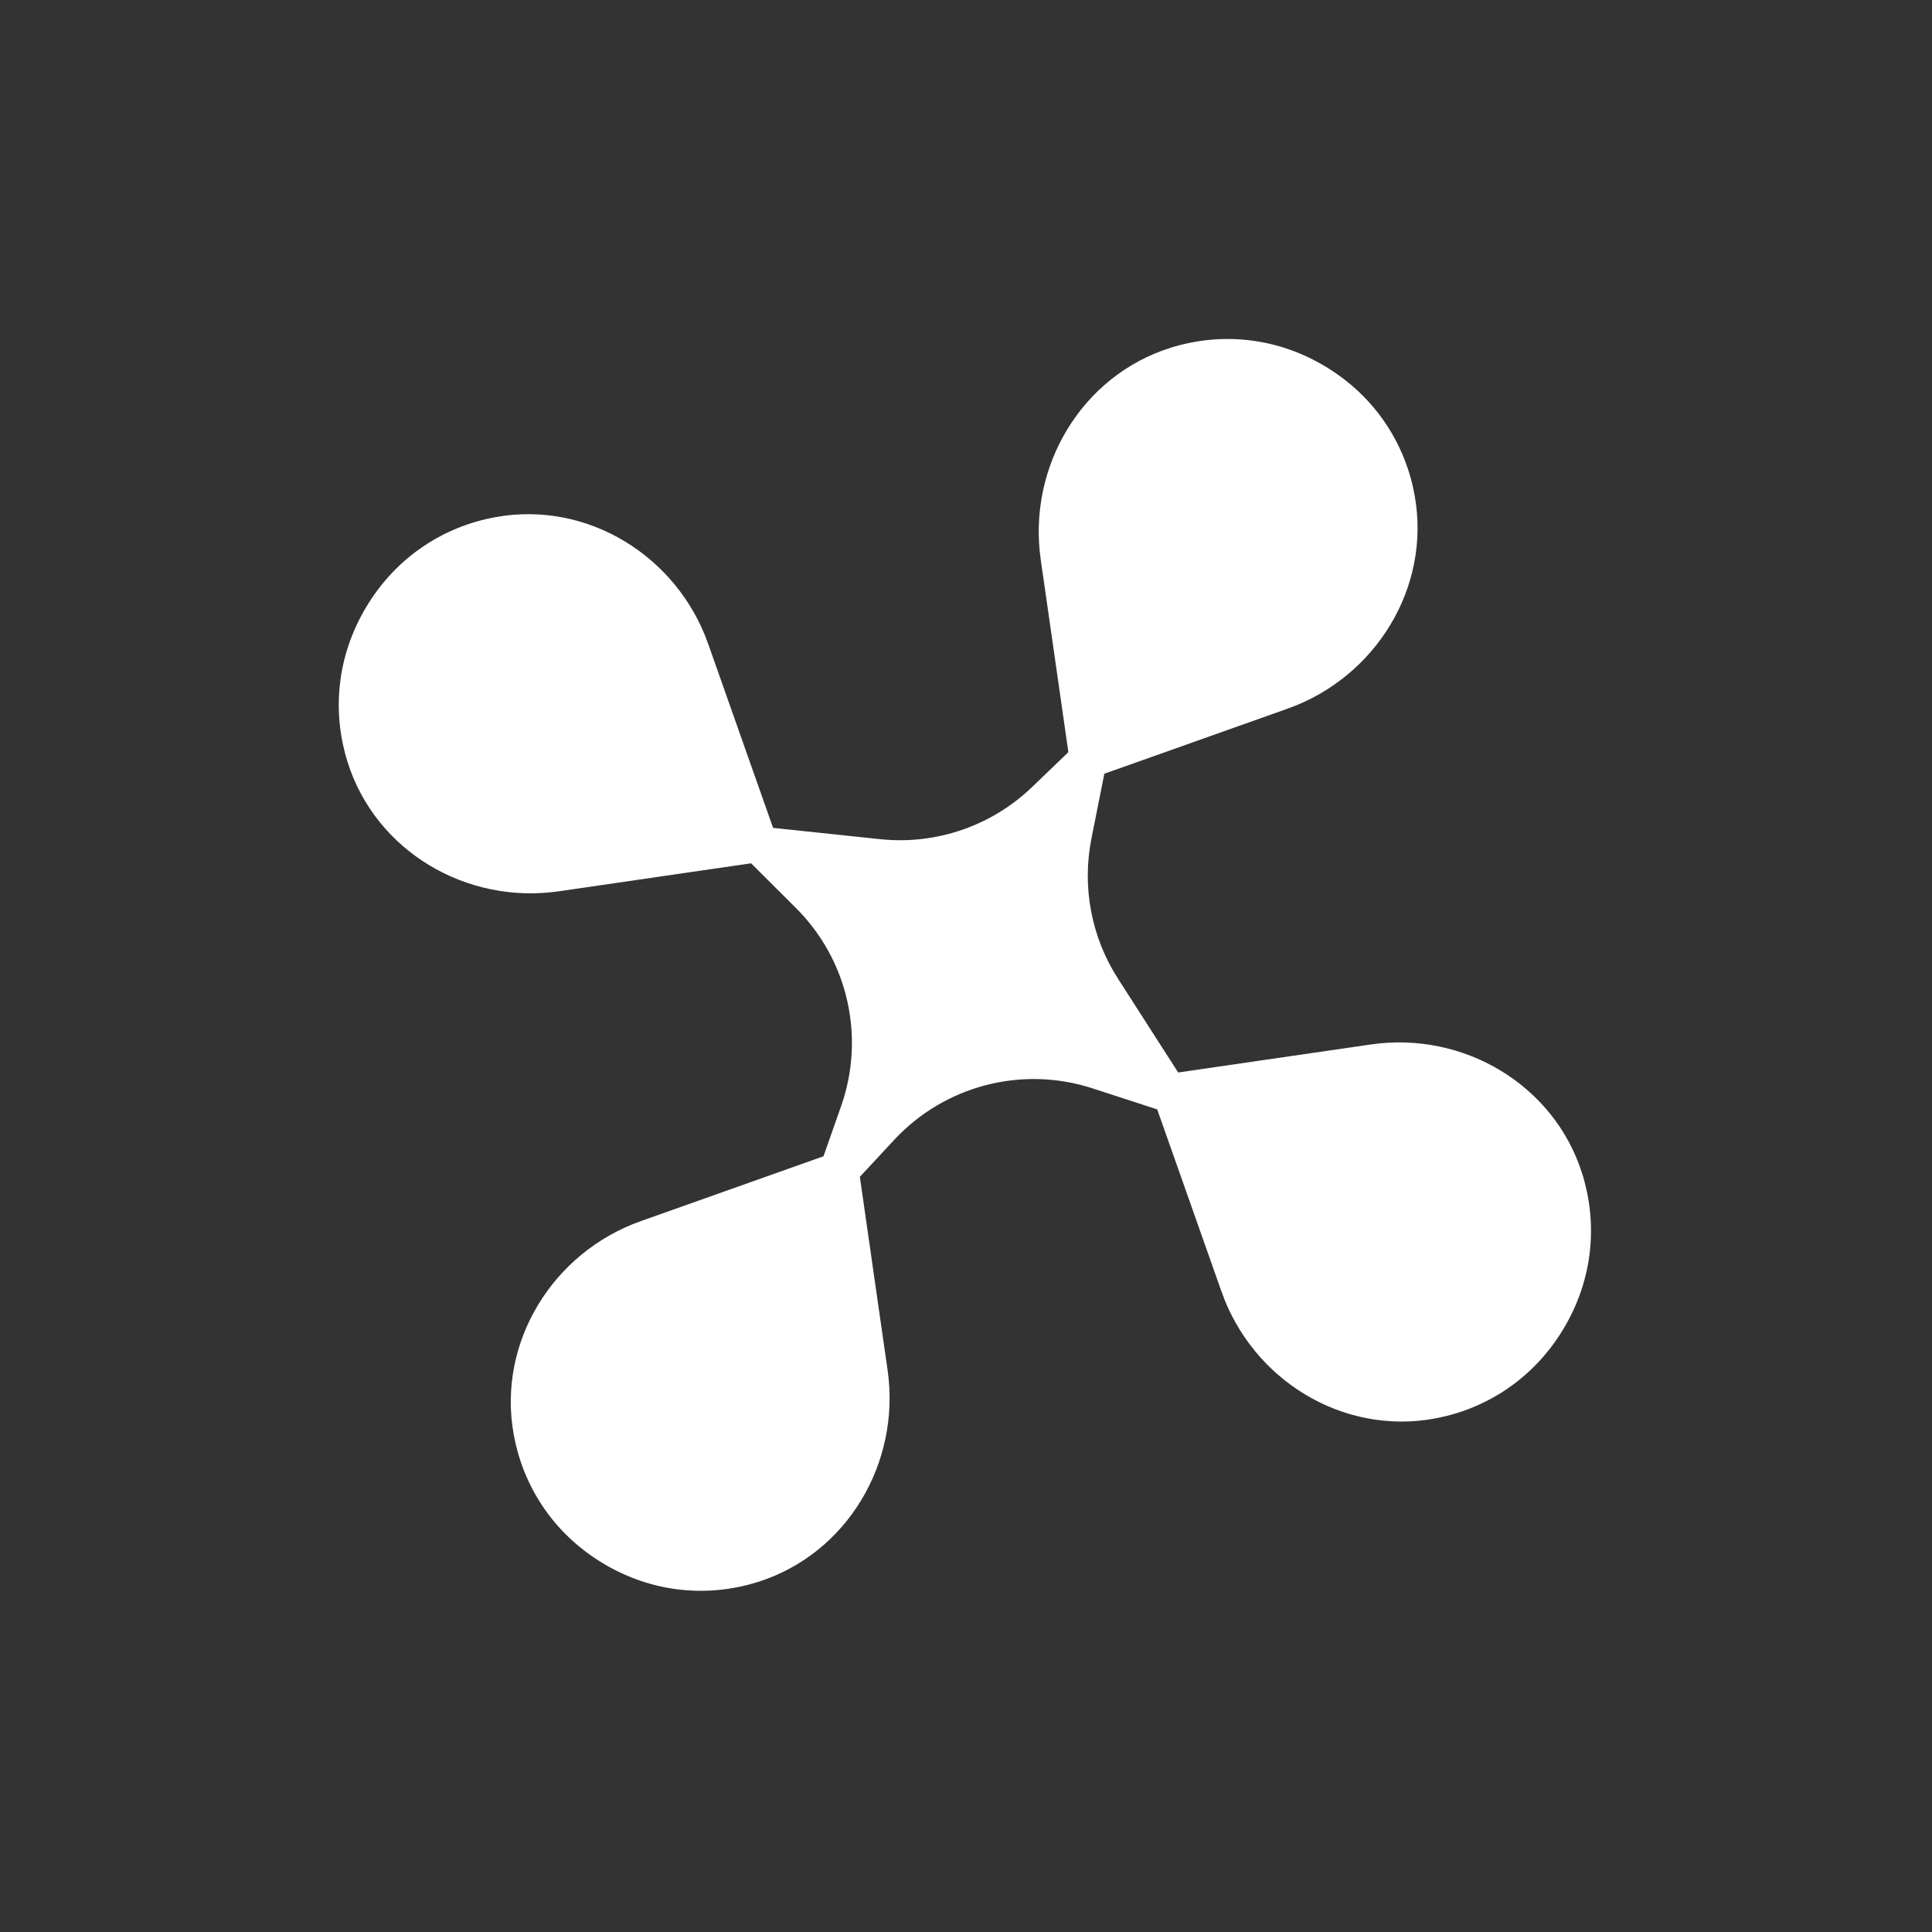 <svg width="146" height="146" viewBox="0 0 146 146" fill="none" xmlns="http://www.w3.org/2000/svg">
<rect x="0" y="0" width="146" height="146" fill="#333333" stroke="none"/>
<g clip-path="url(#clip0_1_302)">
<path d="M88.119 84.053C90.133 83.554 89.993 83.786 89.498 81.771L84.477 73.943C82.469 70.811 81.753 67.019 82.48 63.365L83.923 56.117C83.428 54.102 84.442 54.715 82.429 55.214L77.994 59.476C74.932 62.419 70.731 63.861 66.514 63.416L55.998 62.308C53.984 62.807 54.684 61.648 55.179 63.663L60.157 68.626C64.078 72.535 65.403 78.356 63.563 83.589L61.438 89.633C61.932 91.647 61.274 91.249 63.288 90.751L67.573 86.14C71.39 82.035 77.235 80.516 82.555 82.245L88.119 84.053Z" fill="white"/>
<path d="M52.907 48.891C50.664 42.533 44.188 38.517 37.557 39.723C33.897 40.388 30.46 42.527 28.265 46.16C26.07 49.793 25.772 53.831 26.887 57.381C28.904 63.813 35.472 67.676 42.142 66.706L58.358 64.346L52.906 48.892L52.907 48.891Z" fill="white" stroke="white" stroke-width="1.308" stroke-miterlimit="10"/>
<path d="M56.561 63.26L68.772 70.638L56.561 63.26Z" fill="white"/>
<path d="M56.561 63.26L68.772 70.638" stroke="white" stroke-width="2.616" stroke-miterlimit="10"/>
<path d="M97.075 52.941C103.431 50.685 107.455 44.196 106.262 37.56C105.604 33.898 103.473 30.462 99.847 28.271C96.221 26.08 92.189 25.791 88.638 26.912C82.21 28.942 78.338 35.523 79.295 42.197L81.625 58.425L97.074 52.94L97.075 52.941Z" fill="white" stroke="white" stroke-width="1.308" stroke-miterlimit="10"/>
<path d="M82.713 56.624L75.32 68.859L82.713 56.624Z" fill="white"/>
<path d="M82.713 56.624L75.32 68.859" stroke="white" stroke-width="2.616" stroke-miterlimit="10"/>
<path d="M92.925 97.391C95.168 103.748 101.643 107.764 108.275 106.559C111.935 105.893 115.372 103.754 117.567 100.121C119.762 96.489 120.059 92.45 118.945 88.9C116.928 82.469 110.36 78.606 103.69 79.576L87.473 81.936L92.926 97.39L92.925 97.391Z" fill="white" stroke="white" stroke-width="1.308" stroke-miterlimit="10"/>
<path d="M89.269 83.023L77.059 75.645L89.269 83.023Z" fill="white"/>
<path d="M89.269 83.023L77.059 75.645" stroke="white" stroke-width="2.616" stroke-miterlimit="10"/>
<path d="M48.648 92.893C42.293 95.149 38.269 101.638 39.462 108.273C40.12 111.935 42.251 115.372 45.877 117.562C49.503 119.753 53.535 120.043 57.085 118.922C63.514 116.891 67.386 110.31 66.428 103.636L64.099 87.409L48.65 92.894L48.648 92.893Z" fill="white" stroke="white" stroke-width="1.308" stroke-miterlimit="10"/>
<path d="M63.009 89.209L70.402 76.974L63.009 89.209Z" fill="white"/>
<path d="M63.009 89.209L70.402 76.974" stroke="white" stroke-width="2.616" stroke-miterlimit="10"/>
</g>
<defs>
<clipPath id="clip0_1_302">
<rect width="106" height="106" fill="white" transform="translate(55.047 0.229) rotate(31.142)"/>
</clipPath>
</defs>
</svg>
